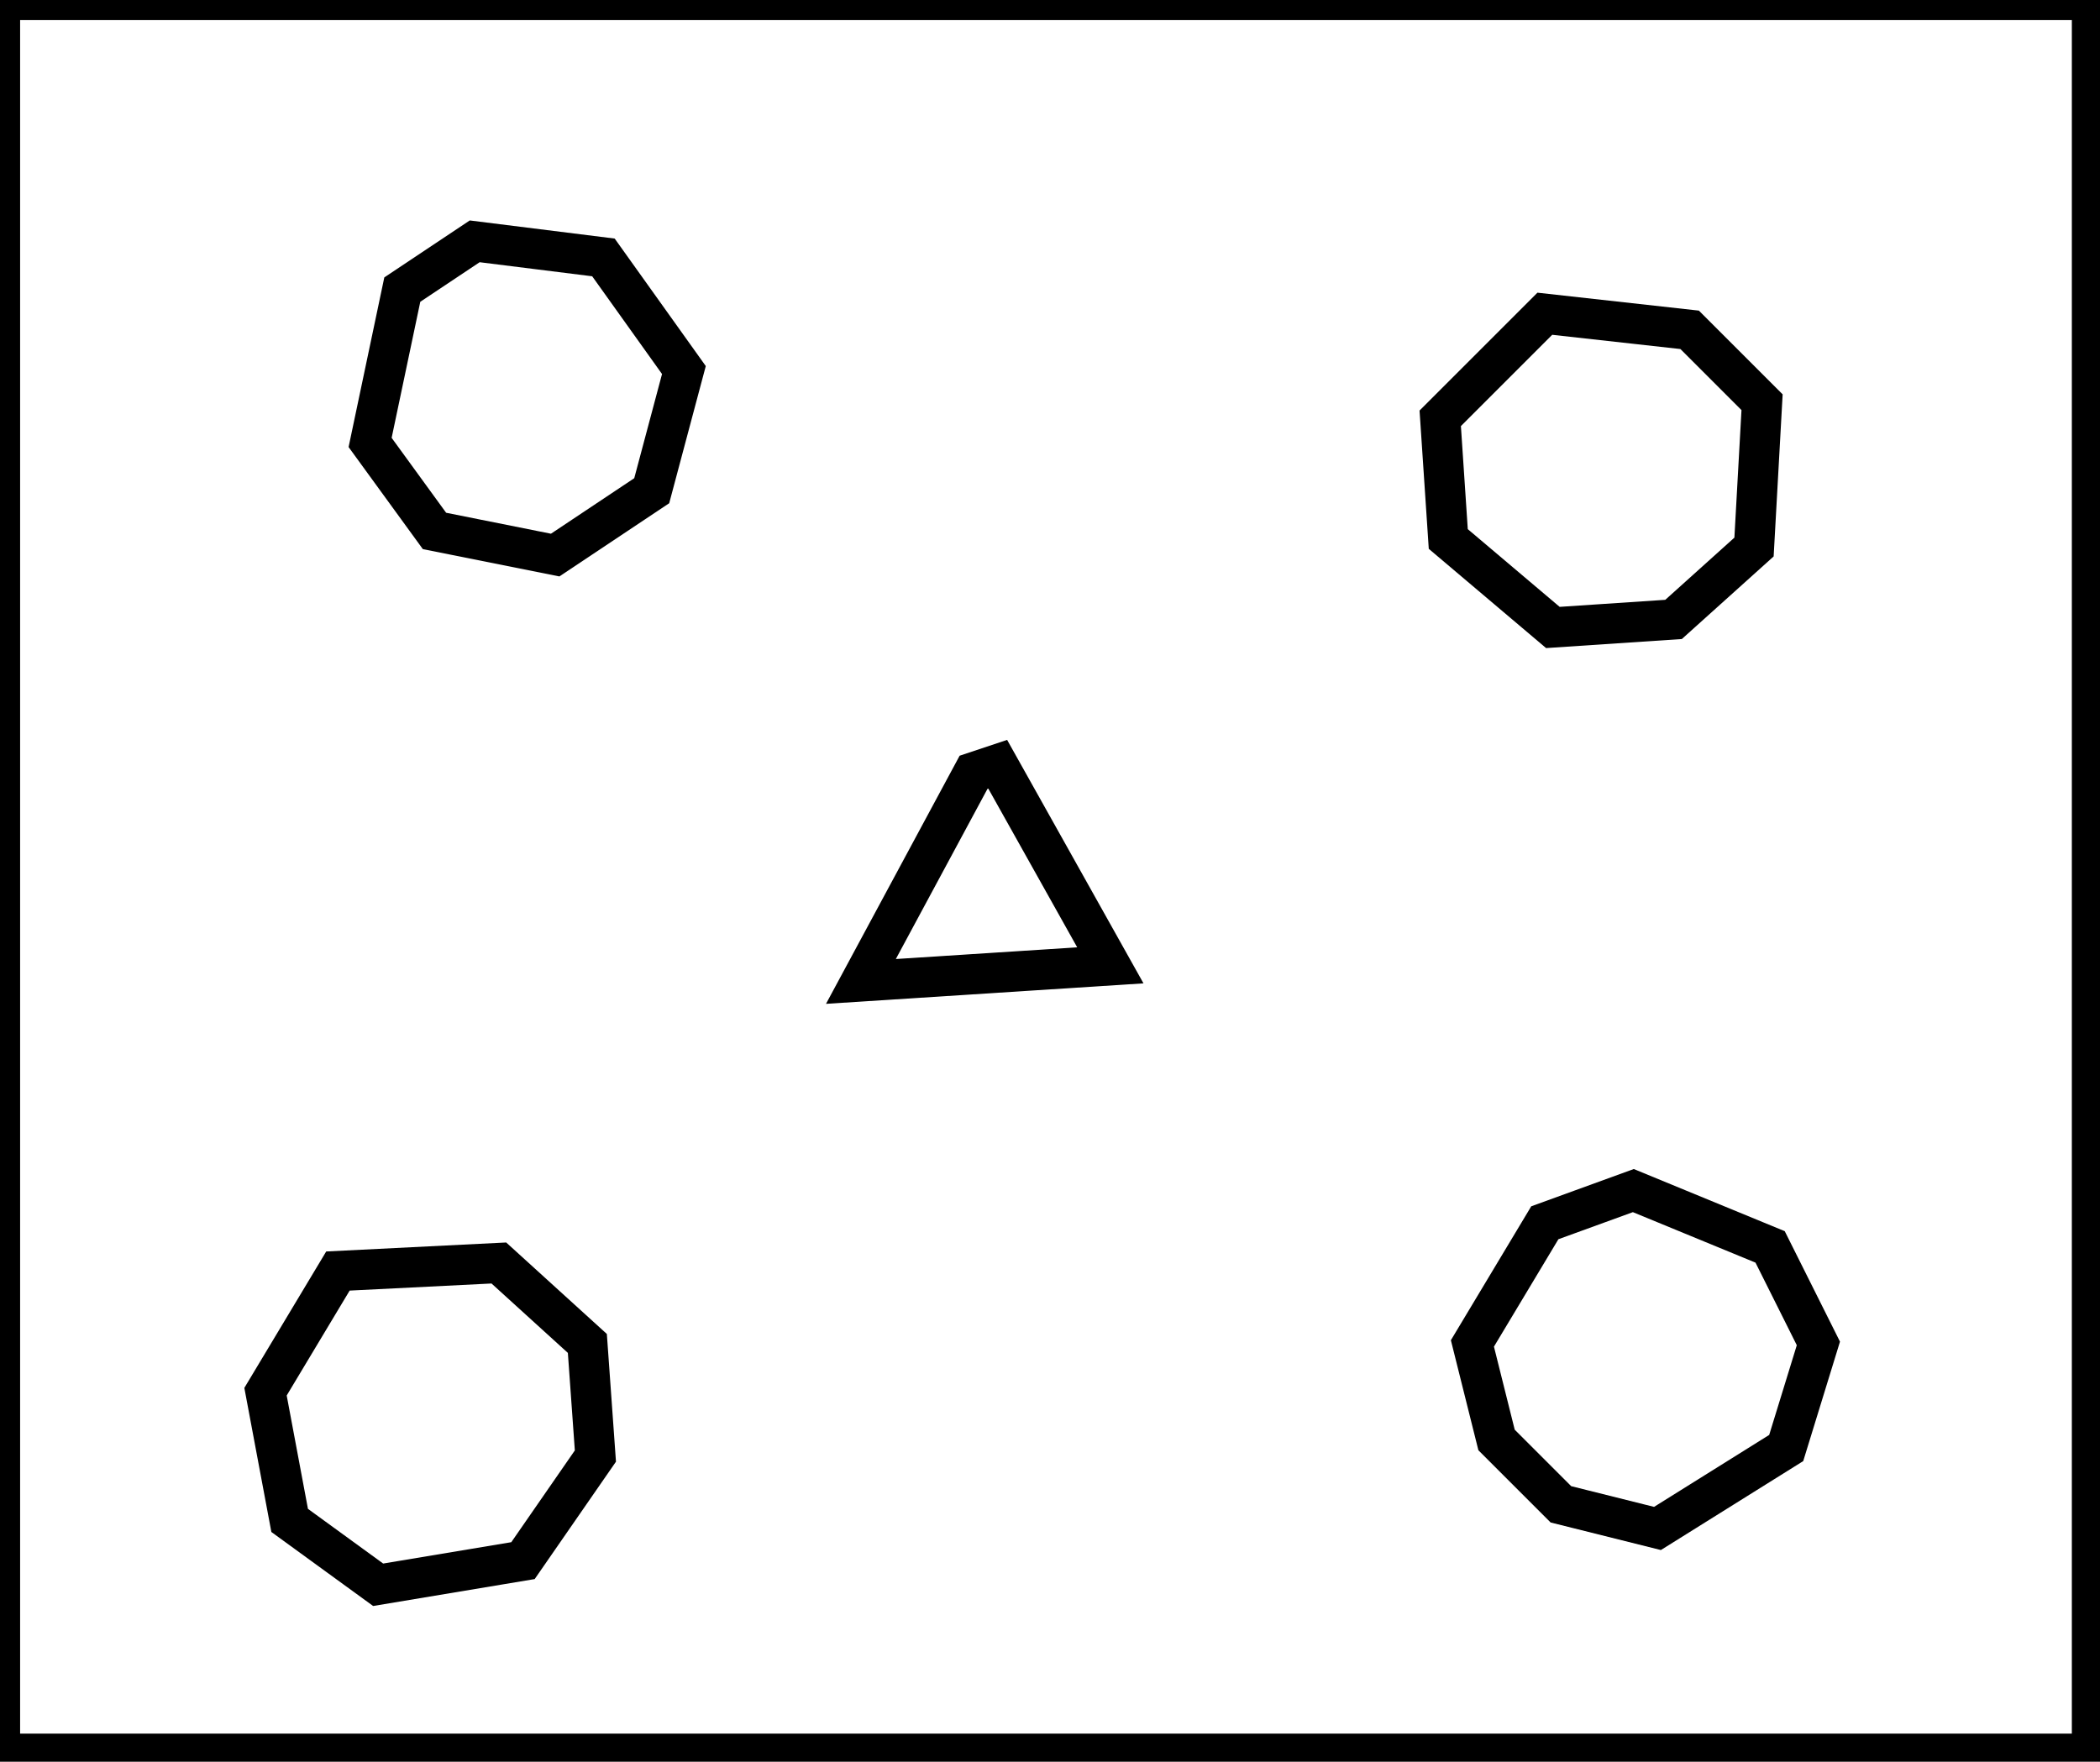 <?xml version="1.0" encoding="utf-8" ?>
<svg baseProfile="full" height="219" version="1.1" width="261" xmlns="http://www.w3.org/2000/svg" xmlns:ev="http://www.w3.org/2001/xml-events" xmlns:xlink="http://www.w3.org/1999/xlink"><defs /><rect fill="white" height="219" width="261" x="0" y="0" /><path d="M 42,158 L 33,173 L 36,189 L 47,197 L 65,194 L 74,181 L 73,167 L 62,157 Z" fill="none" stroke="black" stroke-width="5" /><path d="M 203,148 L 192,152 L 183,167 L 186,179 L 194,187 L 206,190 L 222,180 L 226,167 L 220,155 Z" fill="none" stroke="black" stroke-width="5" /><path d="M 124,95 L 121,96 L 107,122 L 138,120 Z" fill="none" stroke="black" stroke-width="5" /><path d="M 192,39 L 179,52 L 180,67 L 193,78 L 208,77 L 218,68 L 219,50 L 210,41 Z" fill="none" stroke="black" stroke-width="5" /><path d="M 59,30 L 50,36 L 46,55 L 54,66 L 69,69 L 81,61 L 85,46 L 75,32 Z" fill="none" stroke="black" stroke-width="5" /><path d="M 0,0 L 0,218 L 260,218 L 260,0 Z" fill="none" stroke="black" stroke-width="5" /></svg>